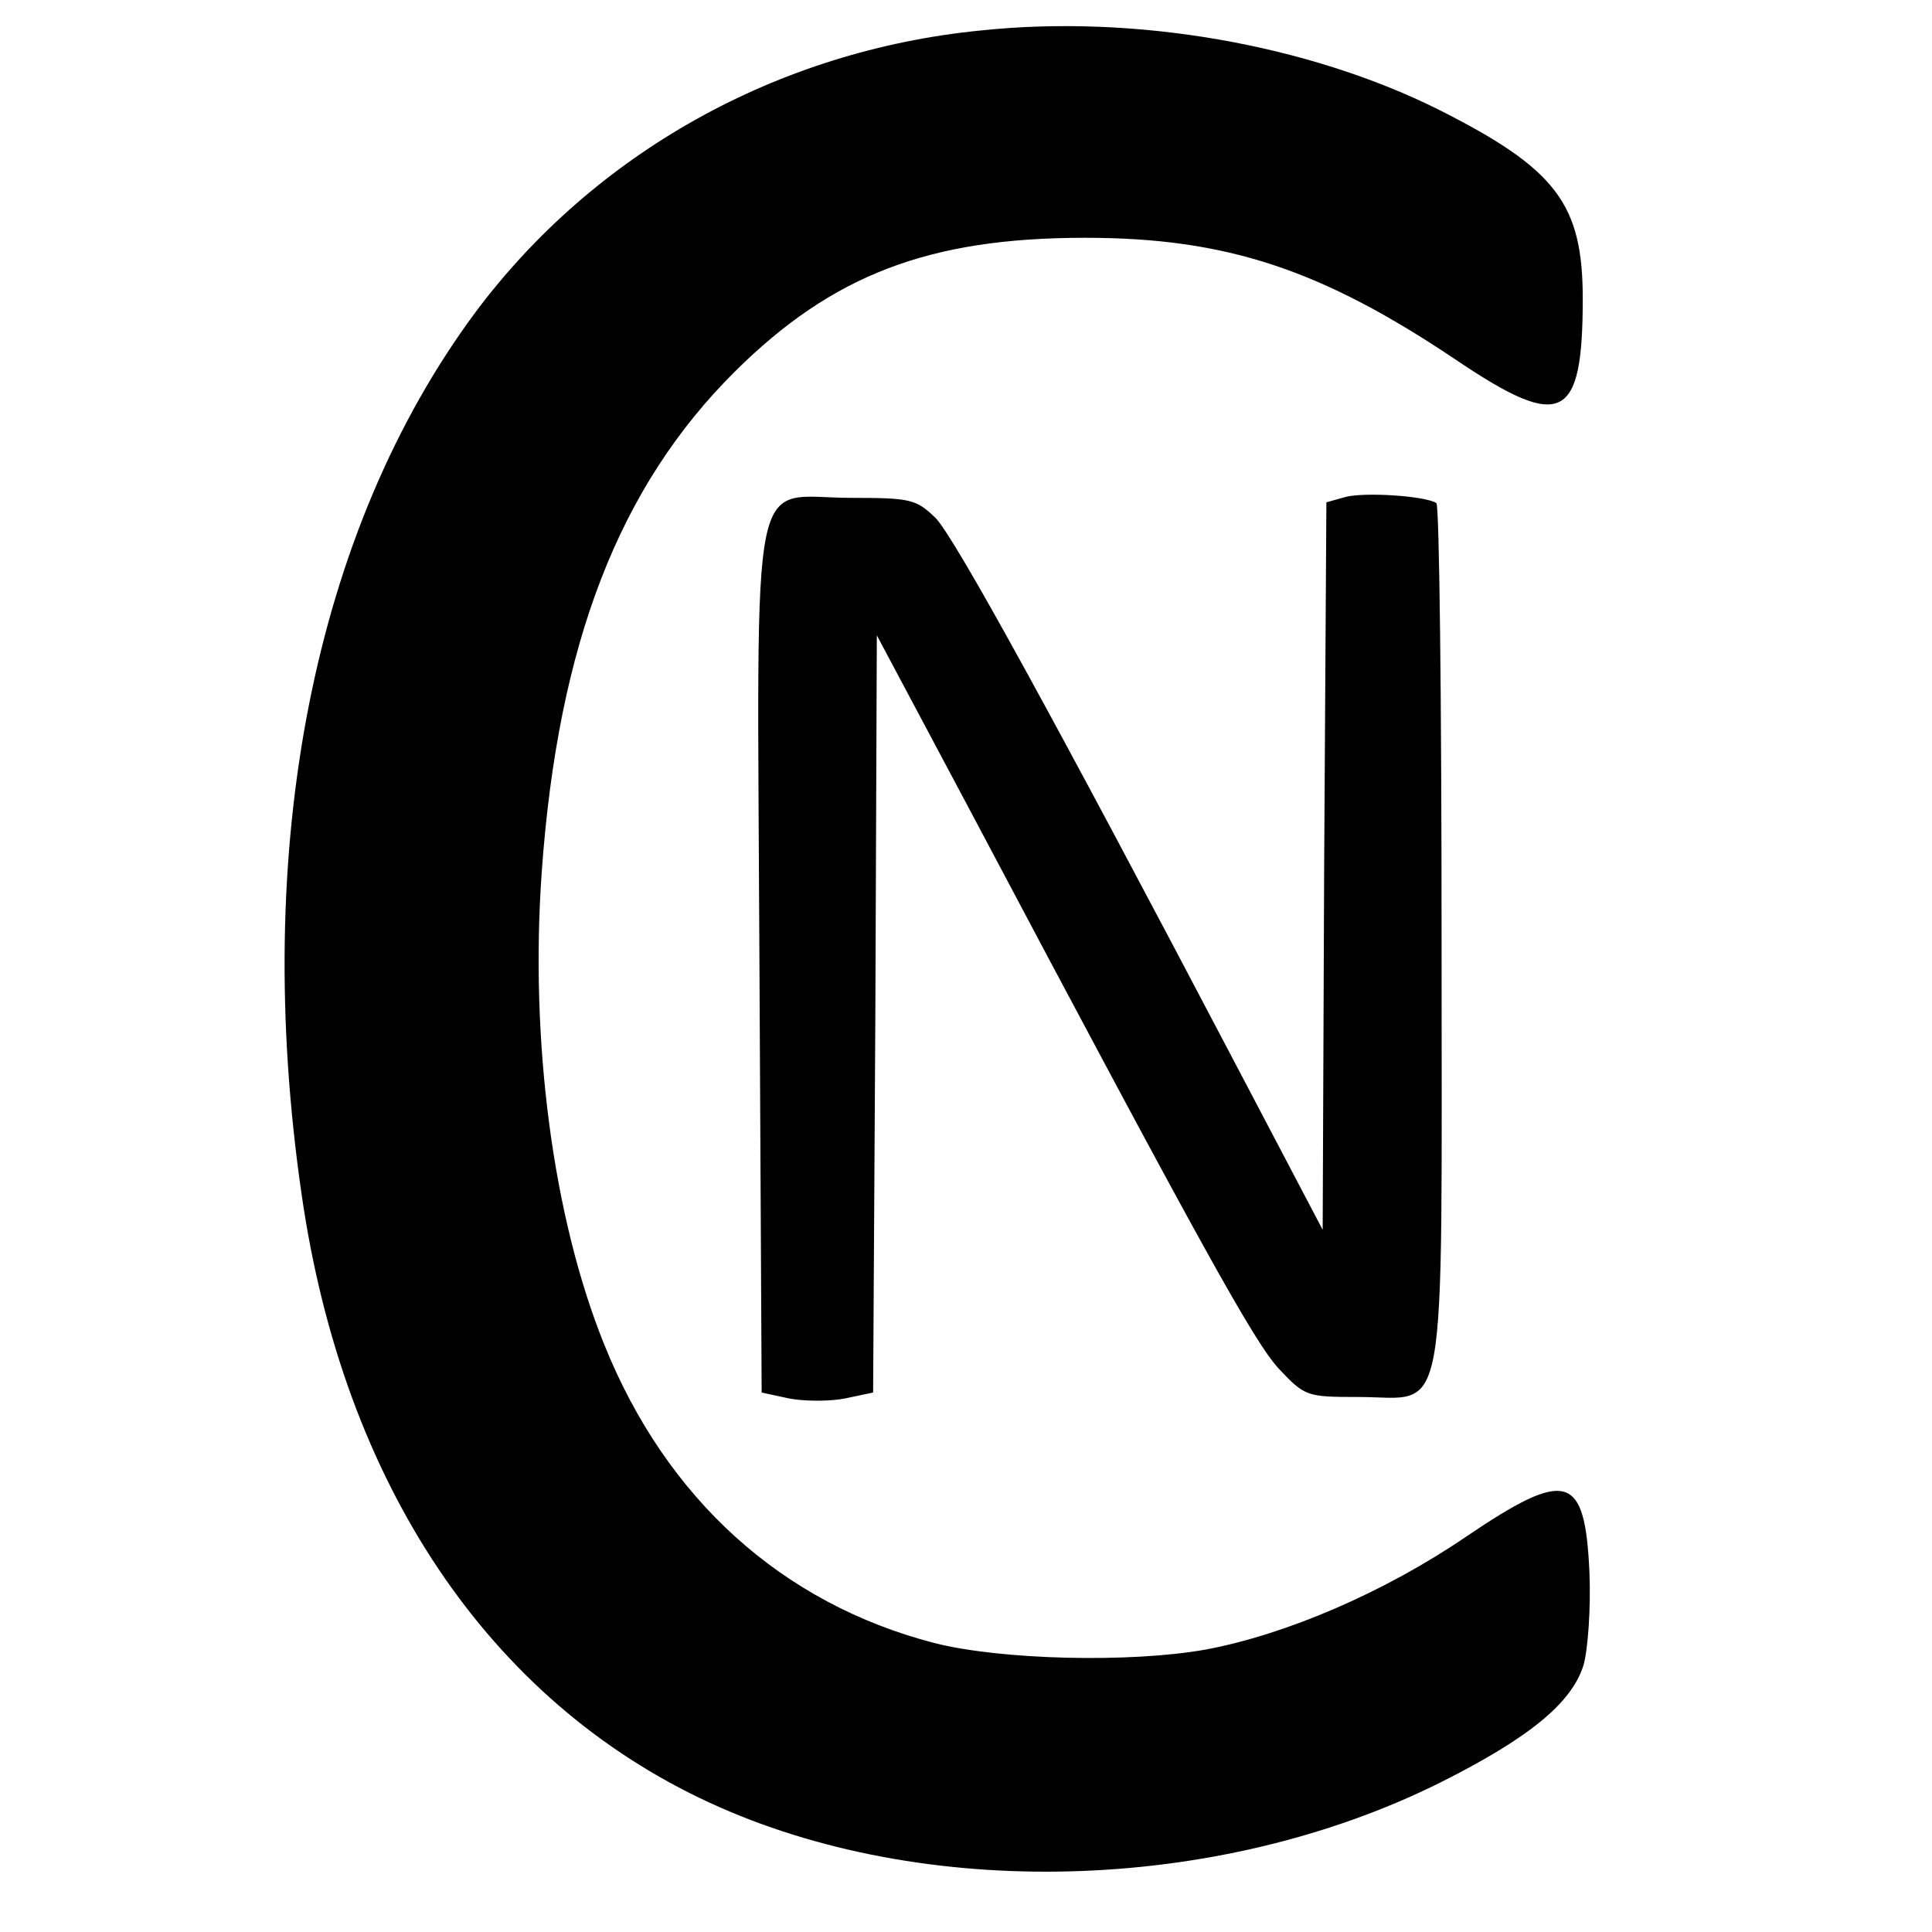<?xml version="1.0" standalone="no"?>
<!DOCTYPE svg PUBLIC "-//W3C//DTD SVG 20010904//EN"
 "http://www.w3.org/TR/2001/REC-SVG-20010904/DTD/svg10.dtd">
<svg version="1.0" xmlns="http://www.w3.org/2000/svg"
 width="260pt" height="260pt" viewBox="0 0 260 260"
 preserveAspectRatio="xMidYMid meet">
<g transform="translate(0,260) scale(0.1,-0.1)"
fill="#000000" stroke="none">
<path d="M1320 2559 c-274 -27 -520 -165 -680 -379 -218 -294 -302 -720 -234
-1188 56 -389 252 -681 549 -818 288 -133 682 -122 981 26 122 61 179 108 195
159 6 21 10 77 8 125 -6 133 -30 140 -166 48 -110 -75 -243 -132 -351 -152
-101 -18 -275 -14 -365 9 -204 53 -360 193 -444 402 -69 171 -100 408 -84 635
22 308 104 519 260 674 131 130 261 180 471 180 190 0 318 -42 502 -166 140
-94 168 -80 168 84 0 128 -36 175 -195 255 -175 87 -407 128 -615 106z"/>
<path d="M1810 1931 l-25 -7 -3 -489 -2 -490 -113 215 c-252 480 -382 716
-408 743 -26 25 -33 27 -113 27 -139 0 -127 64 -124 -622 l3 -582 37 -8 c21
-4 55 -4 75 0 l38 8 3 509 2 510 123 -231 c319 -602 385 -720 418 -756 35 -37
37 -38 107 -38 122 0 112 -55 112 621 0 318 -3 580 -7 582 -16 10 -99 15 -123
8z"/>
</g>
</svg>
